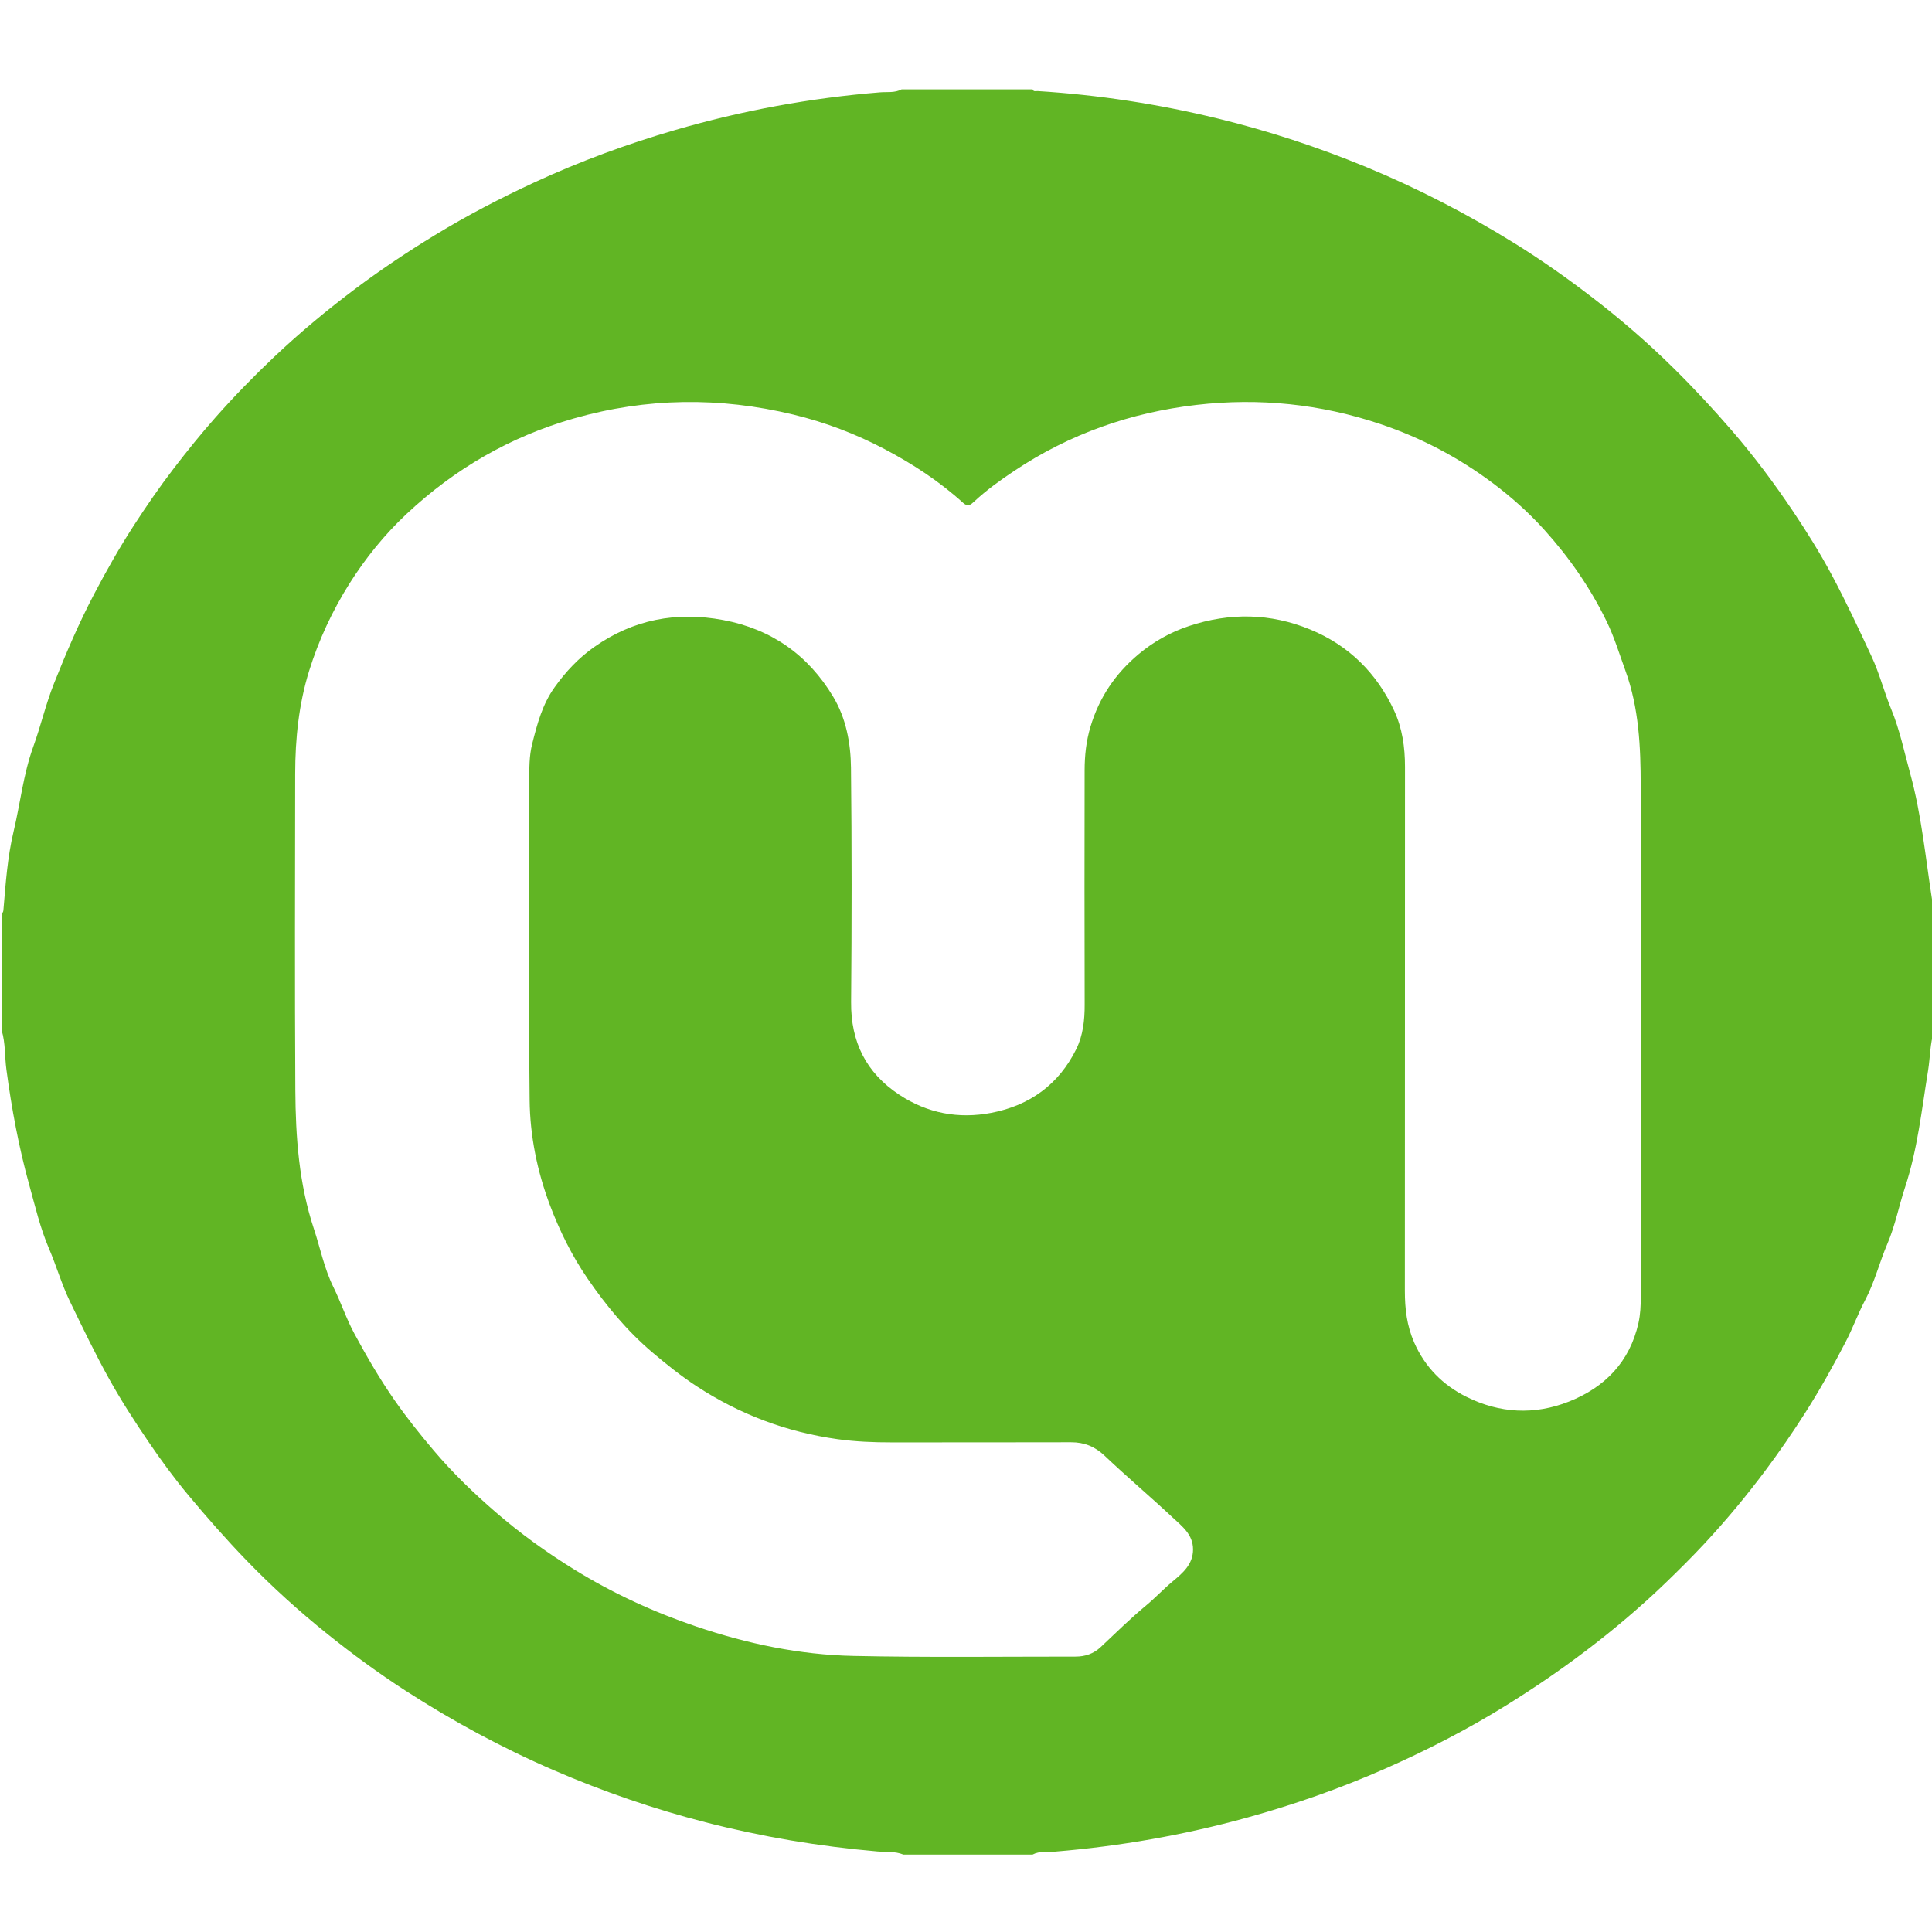 <?xml version="1.0" encoding="utf-8"?>
<!-- Generator: Adobe Illustrator 16.0.3, SVG Export Plug-In . SVG Version: 6.00 Build 0)  -->
<!DOCTYPE svg PUBLIC "-//W3C//DTD SVG 1.1//EN" "http://www.w3.org/Graphics/SVG/1.1/DTD/svg11.dtd">
<svg version="1.1" id="Capa_1" xmlns="http://www.w3.org/2000/svg" xmlns:xlink="http://www.w3.org/1999/xlink" x="0px" y="0px"
	 width="595.28px" height="595.28px" viewBox="0 0 595.28 595.28" enable-background="new 0 0 595.28 595.28" xml:space="preserve">
<g>
	<path fill-rule="evenodd" clip-rule="evenodd" fill="#61B524" d="M277.788,27.531c13.455,0,26.911,0,40.366,0
	c0.312,0.829,1.035,0.489,1.591,0.524c18.737,1.178,37.227,4.008,55.459,8.457c15.605,3.808,30.83,8.792,45.687,14.927
	c15.979,6.598,31.268,14.52,45.937,23.634c8.286,5.148,16.256,10.786,23.982,16.733c8.636,6.648,16.889,13.79,24.648,21.435
	c6.306,6.213,12.359,12.715,18.147,19.415c6.807,7.878,13.055,16.236,18.858,24.88c4.237,6.313,8.282,12.795,11.869,19.494
	c4.424,8.26,8.394,16.771,12.347,25.274c2.438,5.244,3.848,10.897,6.059,16.262c2.611,6.333,3.991,13.116,5.809,19.715
	c3.517,12.774,4.738,26.002,6.77,39.066c0.237,1.531-0.403,3.183,0.626,4.601c0,11.862,0,23.724,0,35.586
	c-1.298,4.008-1.206,8.246-1.875,12.356c-1.967,12.083-3.239,24.267-7.104,35.985c-1.895,5.739-3.011,11.699-5.417,17.321
	c-2.446,5.715-3.917,11.813-6.856,17.377c-2.201,4.169-3.801,8.626-5.989,12.847c-3.916,7.557-8.046,14.946-12.628,22.118
	c-3.768,5.899-7.726,11.636-11.906,17.254c-5.927,7.962-12.243,15.559-19.001,22.823c-3.831,4.118-7.805,8.069-11.851,11.971
	c-7.791,7.516-16.025,14.478-24.65,21.023c-7.923,6.011-16.112,11.582-24.558,16.828c-11.991,7.446-24.488,13.87-37.396,19.556
	c-13.811,6.083-27.997,11.05-42.541,15.067c-19.389,5.355-39.09,8.809-59.132,10.465c-2.283,0.188-4.707-0.262-6.884,0.895
	c-13.278,0-26.557,0-39.835,0c-2.578-1.057-5.34-0.723-8.01-0.955c-17.908-1.554-35.57-4.51-52.975-8.993
	c-15.98-4.117-31.531-9.464-46.69-16.019c-15.956-6.897-31.174-15.129-45.752-24.558c-8.343-5.396-16.357-11.277-24.098-17.496
	c-8.697-6.985-16.976-14.484-24.729-22.497c-6.279-6.487-12.256-13.29-18.041-20.225c-4.371-5.237-8.423-10.771-12.259-16.416
	c-4.28-6.299-8.436-12.715-12.13-19.367c-4.332-7.801-8.205-15.863-12.092-23.901c-2.558-5.29-4.176-10.976-6.494-16.389
	c-2.662-6.217-4.202-12.88-6.006-19.379c-3.249-11.699-5.467-23.665-7.077-35.726c-0.532-3.984-0.268-8.062-1.434-11.967
	c0-12.039,0-24.078,0-36.118c0.454-0.246,0.49-0.678,0.528-1.126c0.69-8.054,1.218-16.097,3.112-24.033
	c2.08-8.712,2.996-17.672,6.08-26.19c2.325-6.421,3.841-13.091,6.389-19.498c3.725-9.368,7.667-18.578,12.355-27.51
	c3.793-7.227,7.789-14.293,12.233-21.145c3.91-6.03,7.96-11.922,12.343-17.623c4.117-5.356,8.336-10.601,12.816-15.66
	c5.762-6.508,11.807-12.711,18.121-18.688c7.992-7.564,16.421-14.56,25.224-21.153c7.817-5.855,15.914-11.25,24.249-16.336
	c9.926-6.056,20.198-11.404,30.747-16.284c14.019-6.484,28.451-11.786,43.273-16.101c20.671-6.018,41.719-9.879,63.176-11.627
	C273.371,28.266,275.704,28.655,277.788,27.531z M505.535,315.298c0-24.341,0.014-48.683-0.006-73.024
	c-0.01-12.105-0.524-24.138-4.737-35.707c-1.855-5.093-3.392-10.244-5.801-15.188c-5.044-10.35-11.474-19.607-19.155-28.124
	c-4.863-5.392-10.25-10.19-16.021-14.5c-10.492-7.834-21.985-13.886-34.428-18.071c-18.473-6.213-37.394-8.166-56.741-5.926
	c-20.308,2.351-39.085,8.945-56.14,20.328c-4.324,2.887-8.531,5.898-12.346,9.445c-0.959,0.891-1.891,1.777-3.351,0.454
	c-7.335-6.646-15.539-12.018-24.291-16.63c-8.943-4.713-18.322-8.26-28.11-10.622c-22.615-5.459-45.144-5.224-67.606,1.205
	c-19.594,5.608-36.687,15.509-51.495,29.378c-6.802,6.371-12.685,13.64-17.636,21.503c-5.278,8.38-9.481,17.406-12.422,26.879
	c-3.193,10.284-4.284,20.953-4.297,31.703c-0.038,32.485-0.146,64.97,0.046,97.454c0.086,14.47,1.109,28.882,5.728,42.806
	c1.984,5.982,3.177,12.193,6.012,17.935c2.318,4.694,3.945,9.69,6.466,14.354c3.796,7.023,7.766,13.885,12.338,20.441
	c3.768,5.403,7.841,10.513,12.098,15.532c5.827,6.869,12.245,13.076,19.039,18.958c7.599,6.578,15.691,12.422,24.248,17.699
	c11.905,7.344,24.492,13.141,37.722,17.612c15.668,5.296,31.773,8.676,48.277,9.028c22.827,0.489,45.67,0.199,68.506,0.204
	c2.899,0.001,5.52-0.869,7.714-2.937c4.608-4.34,9.131-8.793,13.996-12.827c2.842-2.356,5.341-5.056,8.181-7.415
	c3.03-2.518,6.275-5.206,6.271-9.846c-0.004-4.659-3.433-7.168-6.313-9.861c-6.862-6.418-14.056-12.484-20.869-18.952
	c-3.042-2.888-6.315-4.214-10.434-4.2c-18.411,0.064-36.822,0.009-55.233,0.04c-5.581,0.009-11.14-0.22-16.67-0.989
	c-15.702-2.186-30.167-7.632-43.44-16.317c-4.8-3.141-9.234-6.696-13.608-10.403c-7.834-6.639-14.291-14.454-20.039-22.841
	c-4.807-7.014-8.591-14.688-11.577-22.632c-3.898-10.372-6.113-21.291-6.226-32.317c-0.335-32.747-0.14-65.499-0.1-98.25
	c0.004-3.834-0.077-7.619,0.895-11.488c1.552-6.181,3.126-12.163,6.94-17.482c3.425-4.778,7.304-8.916,12.106-12.315
	c12.084-8.554,25.426-11.033,39.79-8.352c14.819,2.766,26.202,10.776,33.914,23.658c3.962,6.62,5.386,14.247,5.469,21.825
	c0.263,24.073,0.243,48.152,0.038,72.227c-0.105,12.31,4.631,21.813,14.855,28.558c8.664,5.717,18.24,7.516,28.351,5.576
	c11.825-2.269,20.781-8.736,26.169-19.634c2.101-4.249,2.602-8.935,2.59-13.689c-0.054-24.076-0.071-48.152-0.013-72.228
	c0.011-4.538,0.471-8.967,1.818-13.459c2.708-9.031,7.65-16.288,14.779-22.277c4.654-3.909,9.872-6.82,15.58-8.715
	c12.528-4.16,25.033-3.985,37.313,1.069c11.913,4.903,20.499,13.423,25.883,25.012c2.509,5.401,3.344,11.304,3.34,17.316
	c-0.03,53.817-0.001,107.635-0.042,161.452c-0.004,5.502,0.604,10.741,2.865,15.897c3.355,7.653,8.872,13.149,16.11,16.762
	c10.21,5.093,20.959,5.681,31.601,1.455c11.095-4.405,18.706-12.228,21.398-24.188c0.602-2.672,0.717-5.427,0.715-8.182
	C505.528,371.416,505.536,343.356,505.535,315.298z"/>
</g>
</svg>
